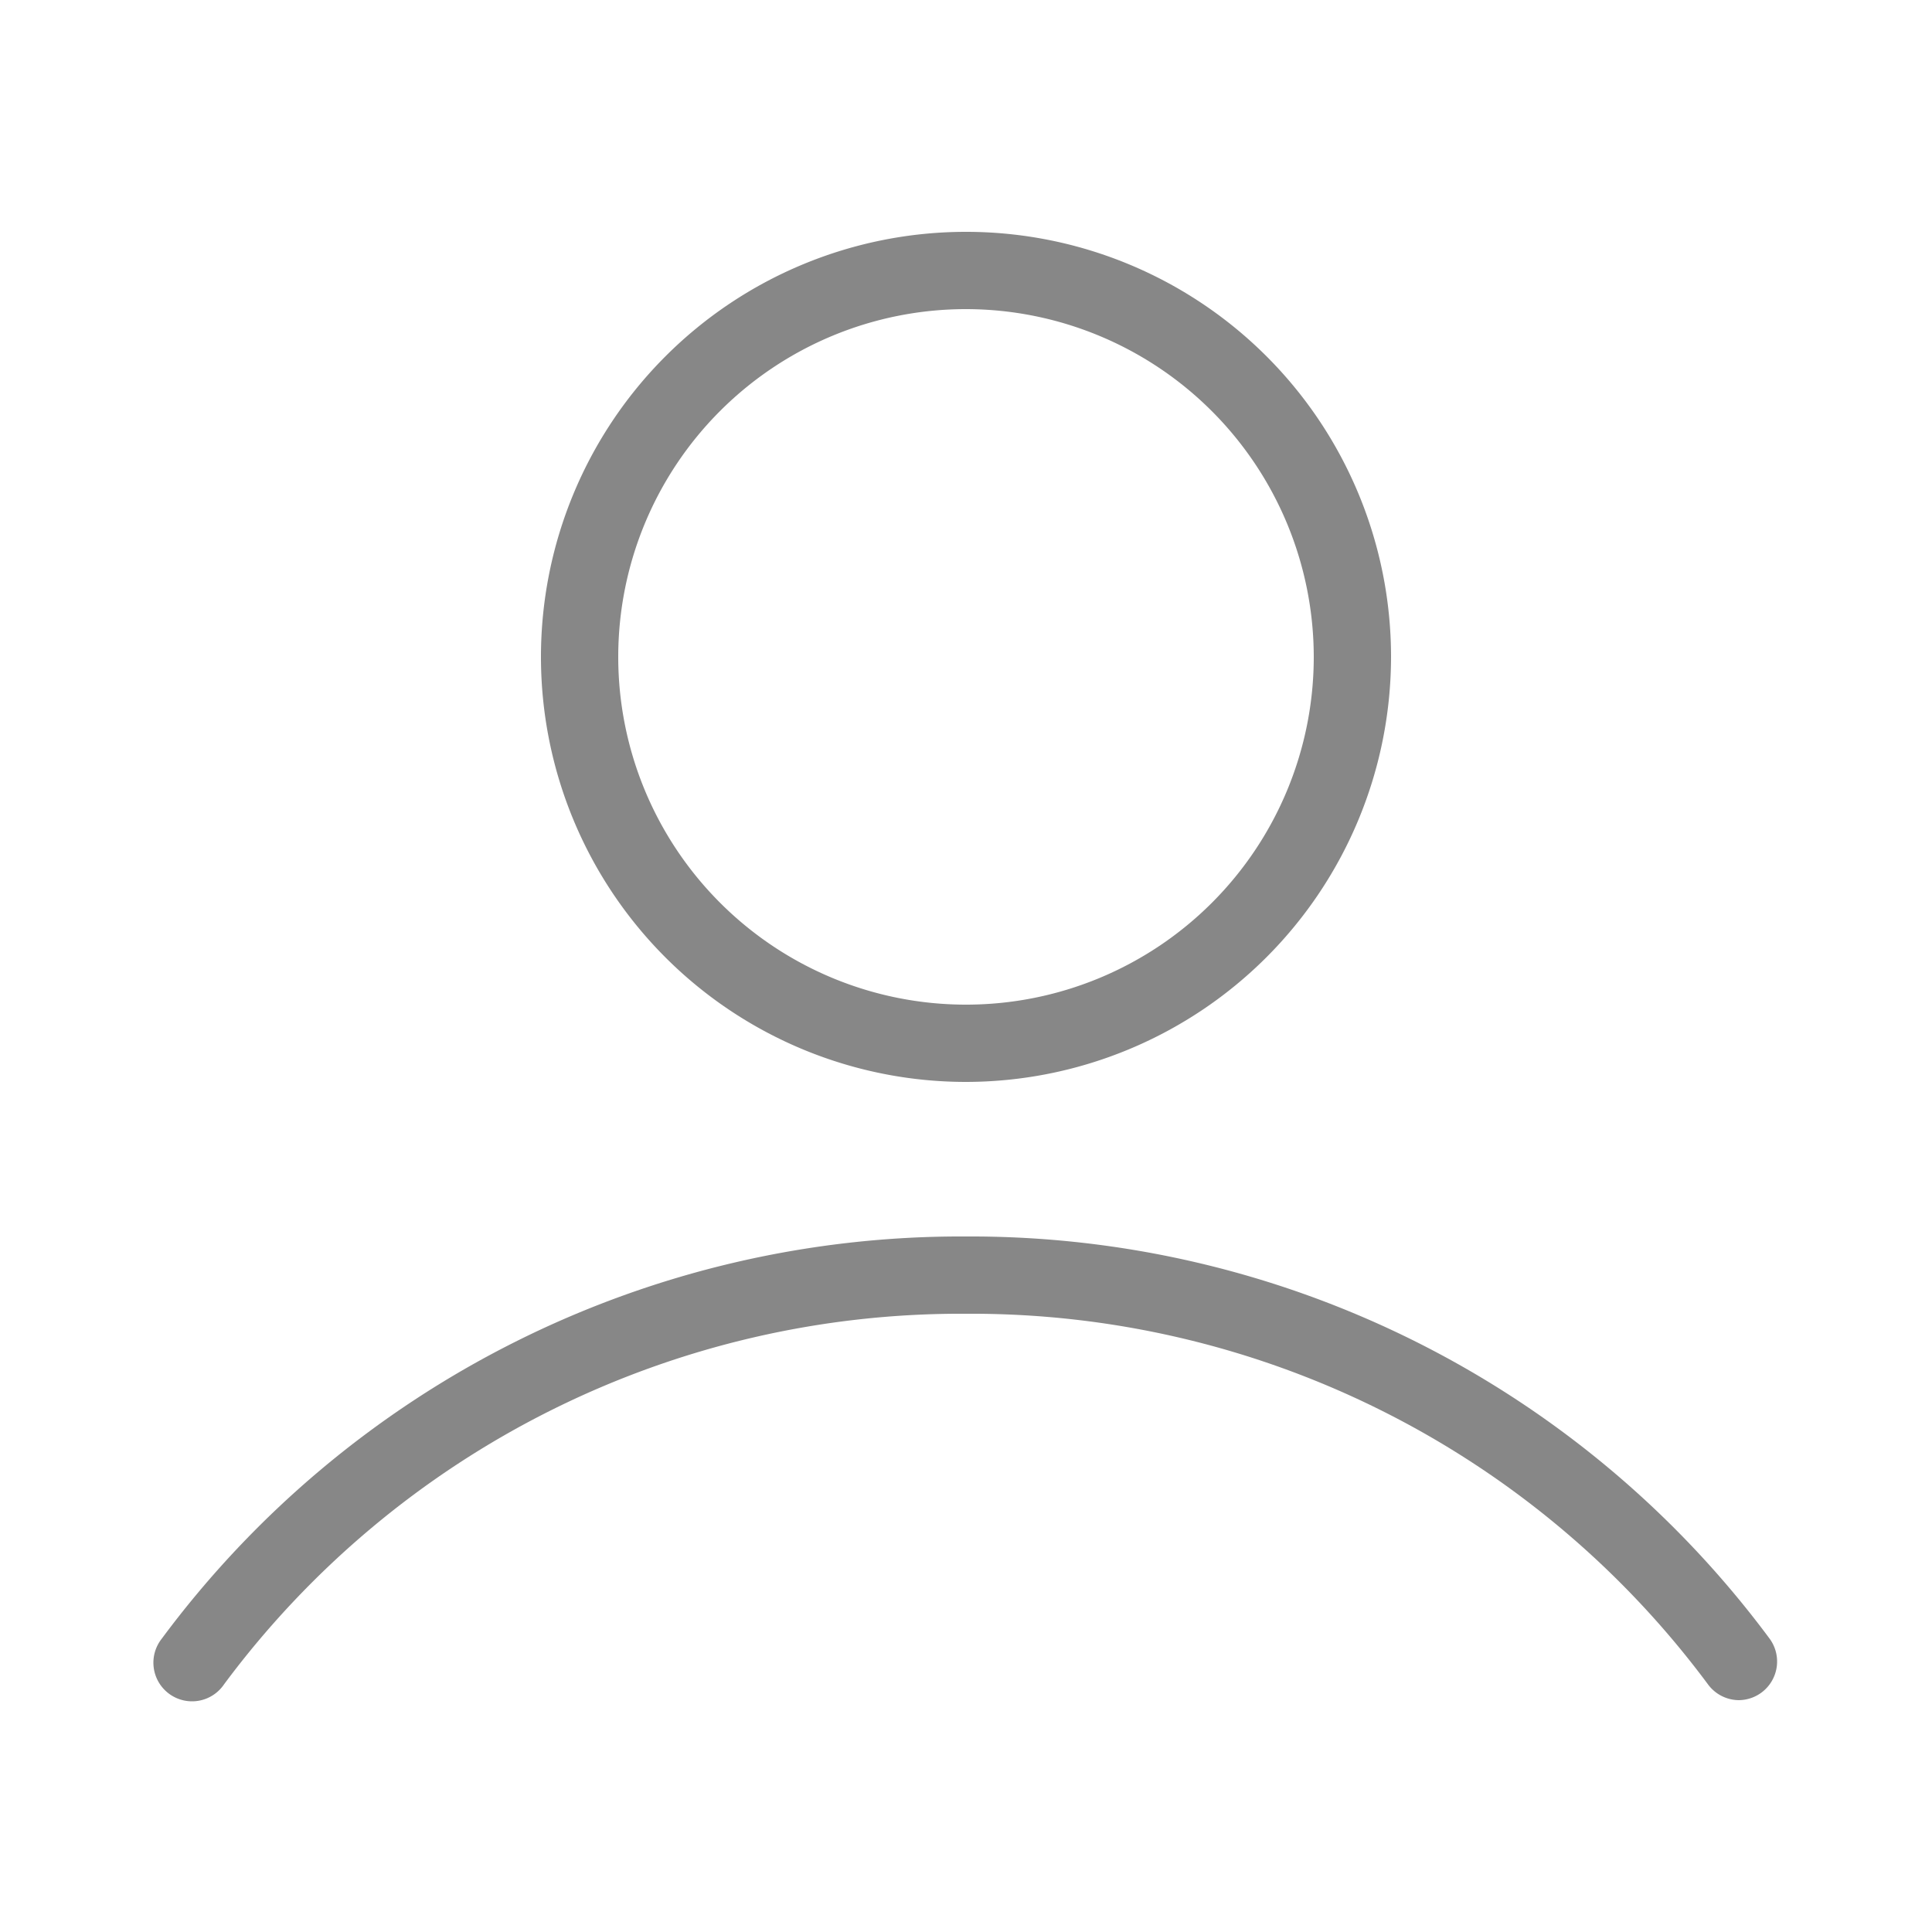 <svg id="Layer_1" data-name="Layer 1" xmlns="http://www.w3.org/2000/svg" viewBox="0 0 25 25"><defs><style>.cls-1{fill:#878787;}</style></defs><path class="cls-1" d="M12.5,14A5.5,5.5,0,1,1,18,8.5,5.506,5.506,0,0,1,12.5,14Zm0-10A4.5,4.5,0,1,0,17,8.5,4.505,4.505,0,0,0,12.5,4Z"/><path class="cls-1" d="M22.5,22a.5.5,0,0,1-.4-.206A11.871,11.871,0,0,0,12.5,17a11.871,11.871,0,0,0-9.6,4.794.5.5,0,1,1-.808-.588A12.873,12.873,0,0,1,12.5,16a12.873,12.873,0,0,1,10.4,5.206.5.5,0,0,1-.4.794Z"/></svg>